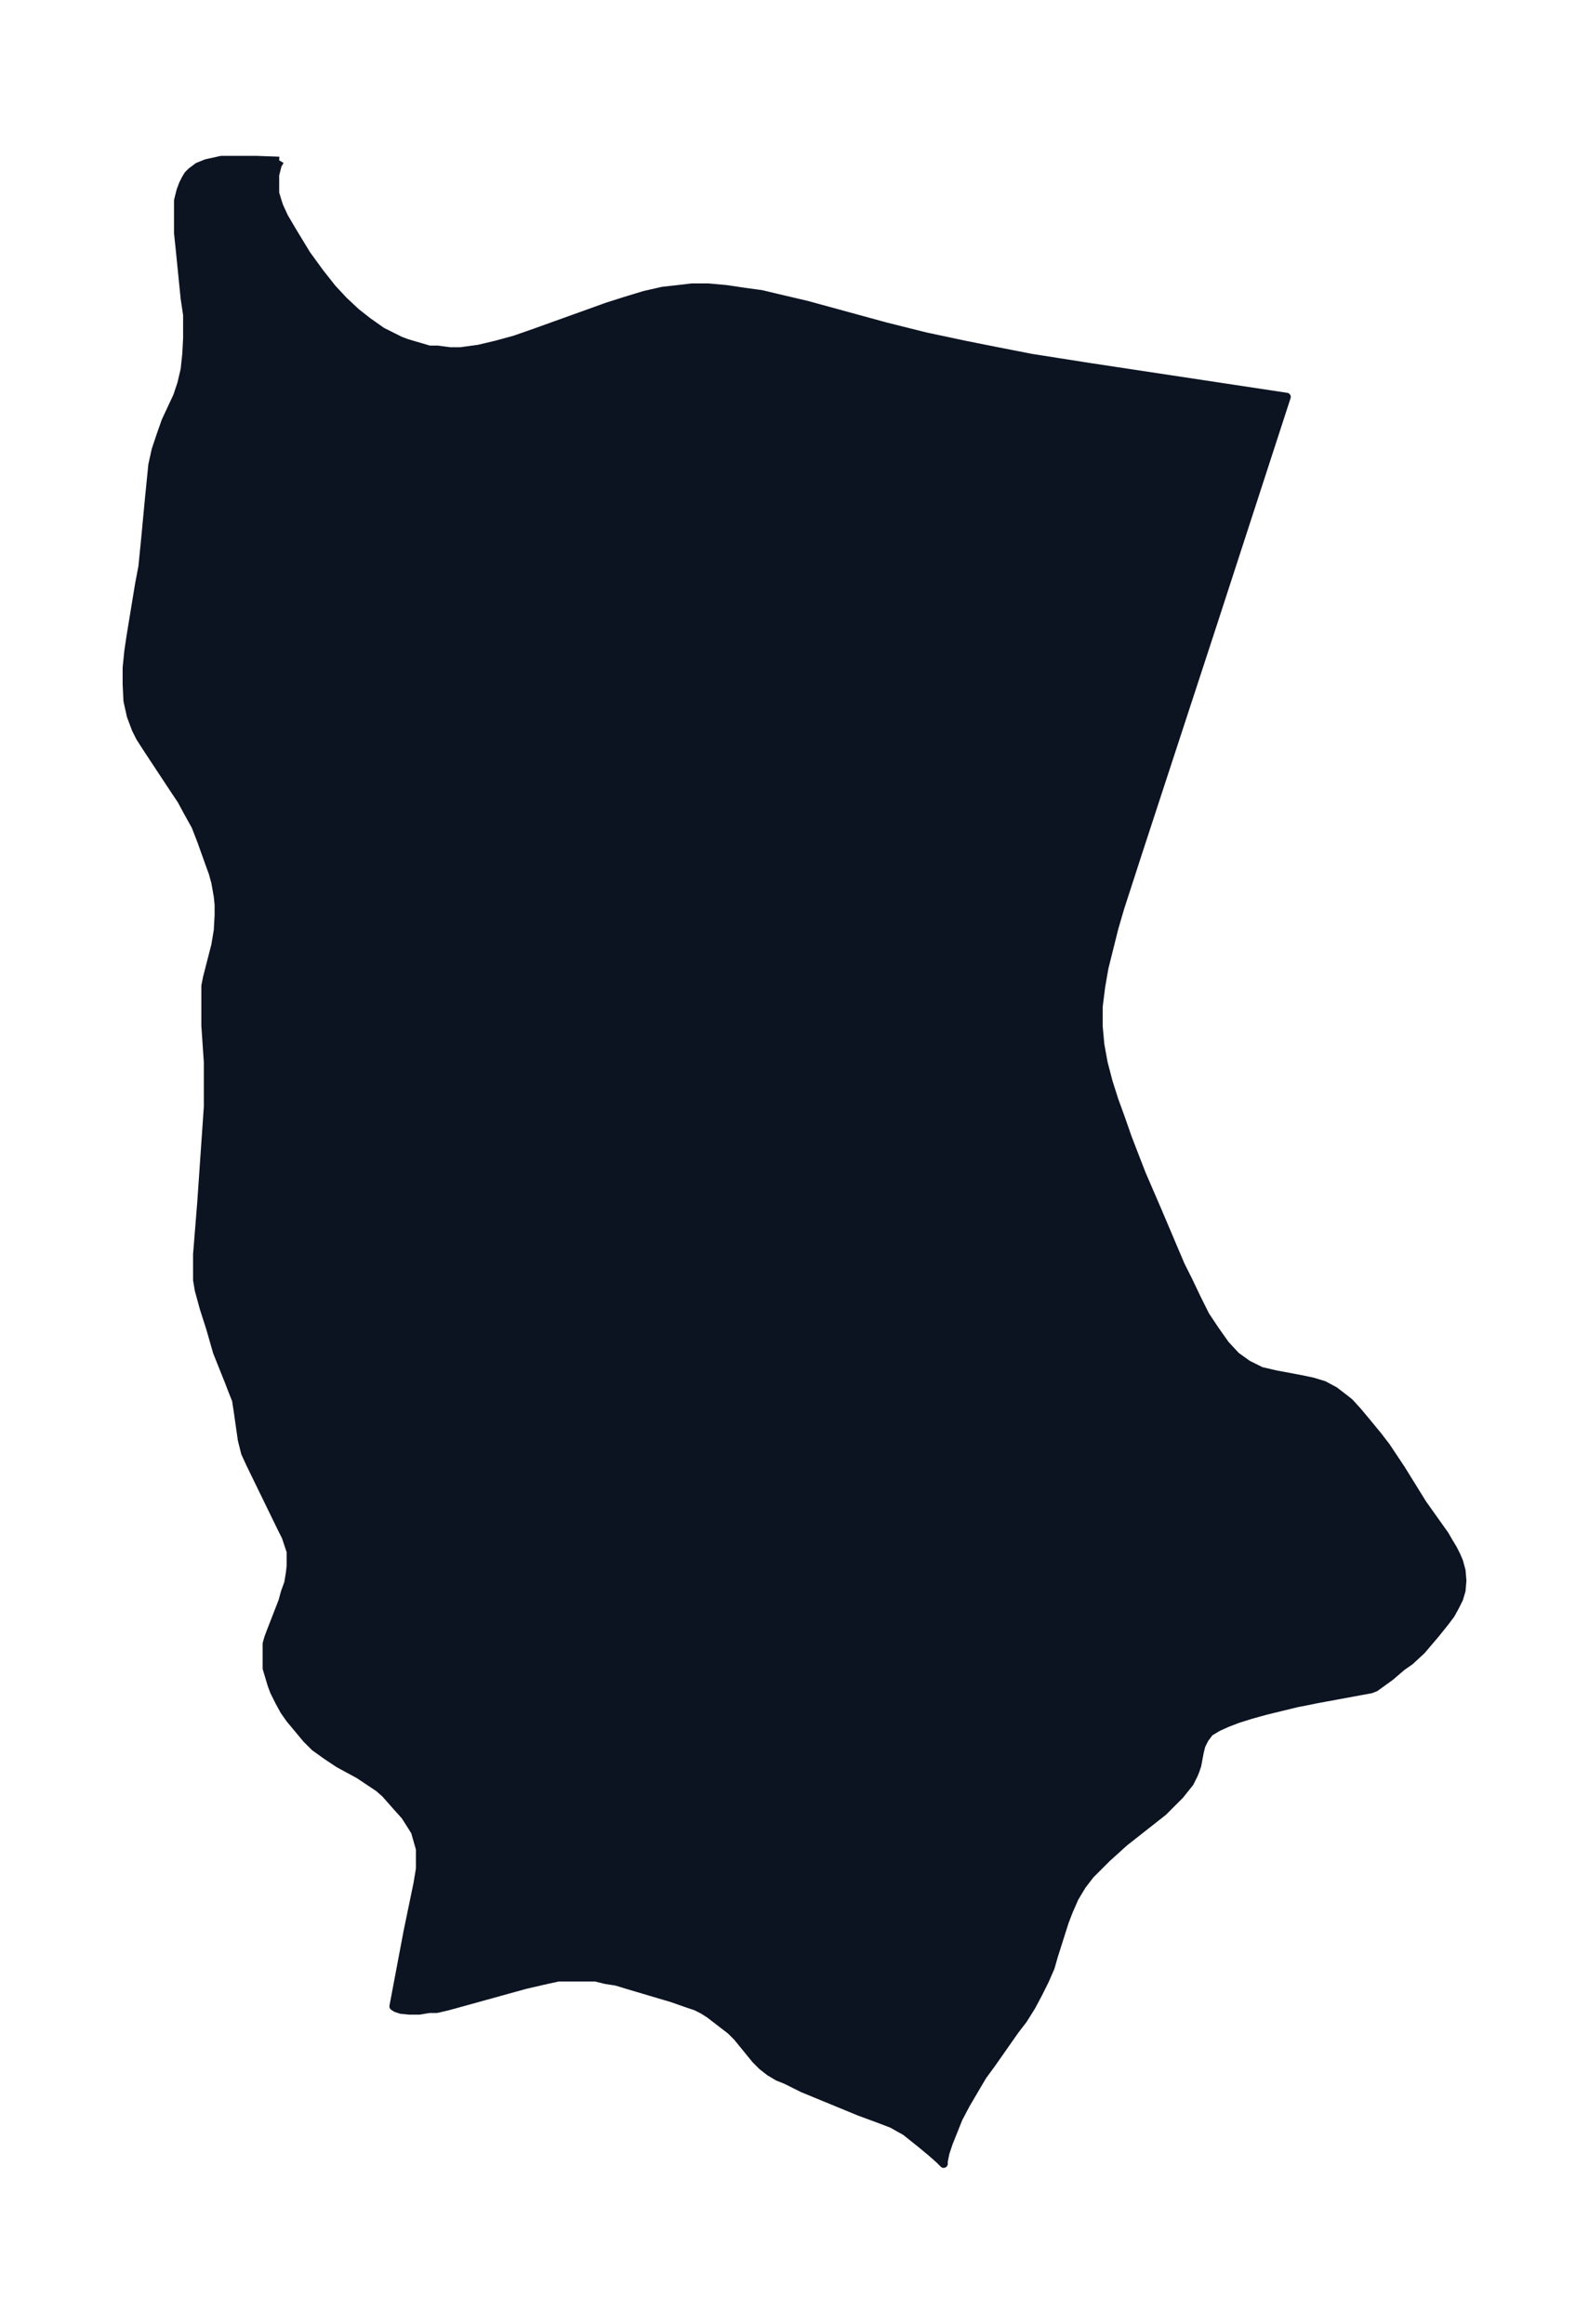 <svg xmlns="http://www.w3.org/2000/svg" xmlns:xlink="http://www.w3.org/1999/xlink" width="255.7" height="374" viewBox="0 0 191.8 280.5"><defs><style>*{stroke-linejoin:round;stroke-linecap:butt}</style></defs><g id="figure_1"><path id="patch_1" fill="none" d="M0 280.5h191.8V0H0z"/><g id="axes_1"><g id="PatchCollection_1"><defs><path id="m54097c314b" stroke="#0c1321" d="m33.8-261.1-.3.5-.3 1.2v2.2l.3 1 .2.6.6 1.3 1 1.7 1.7 2.8 1.6 2.2 1.5 1.9 1.4 1.5 1.5 1.4 1.4 1.1 1.7 1.2 1.4.7.8.4.8.3 1 .3.7.2 1 .3h1l1.5.2h1.3l2.2-.3 2.1-.5 2.2-.6 2.3-.8 8.9-3.2 2.2-.7 2.3-.7 2.2-.5 1.8-.2 1.7-.2h2l2.2.2 2 .3 2.2.3 2.1.5 3.4.8 9.5 2.6 4.8 1.2 4.7 1 3.5.7 4.6.9 7 1.1 23.8 3.6-9 27.7-8.8 26.9-2.3 7.1-.7 2.4-.6 2.4-.6 2.4-.4 2.3-.3 2.4v2.4l.2 2.2.4 2.2.6 2.3.7 2.2.8 2.2.8 2.3 1.7 4.4 1.9 4.4 2.8 6.6 1 2 1 2.1 1 2 1.2 1.8 1.2 1.7 1.3 1.4 1.4 1 1.6.8 1.7.4 3.2.6 1.4.3 1.3.4 1.3.7 1.3 1 .5.4 1 1.1 1 1.2 1.4 1.7 1 1.3 1.8 2.7 2.6 4.2 2.7 3.8.4.7.6 1 .4.8.3.7.3 1.1.1 1.2-.1 1.2-.3 1-.5 1-.5.9-.6.8-1.2 1.5-1.7 2-1.4 1.3-1 .7-1.4 1.2-1.8 1.3-.5.2-6.5 1.2-2.5.5-3.7.9-1.8.5-1.6.5-1.3.5-1.1.5-1 .6-.6.8-.4.8-.2.8-.3 1.6-.2.6-.2.5-.5 1-.4.5-.8 1-1 1-1 1-4.7 3.7-2.1 1.9-1 1-1 1-1 1.3-.9 1.5-.7 1.6-.5 1.3-1.3 4.1-.4 1.4-.7 1.6-.8 1.6-.8 1.5-1 1.6-1 1.3-2.8 4-1.1 1.5-1 1.7-1 1.7-.9 1.7-.6 1.5-.6 1.5-.4 1.2-.2 1v.3l-.5-.5-.9-.8-1.2-1-1-.8-1-.8-.9-.5-.7-.4-1.3-.5-2.7-1-6.8-2.8-2-1-1-.4-1-.6-.9-.7-.8-.8-2.2-2.7-.8-.8-1.3-1-1.3-1-.8-.5-.8-.4-.9-.3-2-.7-5.4-1.6-1.3-.4-1.3-.2-1.2-.3h-4.5l-1.4.3-2.6.6-8.3 2.3-1.1.3-1.3.3h-.9l-1.2.2h-1.2l-1-.1-.6-.2-.3-.2 1.7-9 1.2-5.8.3-1.8v-2.4l-.4-1.4-.2-.7-.5-.8-.7-1.1-.9-1-1.5-1.7-.8-.7-1.2-.8-1.2-.8-2.4-1.3-1.5-1-1.4-1-1-1-1-1.2-1-1.2-.7-1-.6-1.1-.6-1.2-.3-.8-.3-1-.3-1v-3l.2-.7.3-.8 1.4-3.6.3-1.1.4-1.1.2-1.2.1-.9v-1.7l-.2-.6-.4-1.2-.6-1.2-3.7-7.6-.6-1.3-.4-1.6-.5-3.5-.2-1.3-.4-1-.5-1.3-1-2.5-.4-1-.8-2.8-.8-2.5-.6-2.2-.2-1.2v-3.1l.5-6.2.8-11.6v-5.4l-.3-4.4v-4.8l.2-1 1-3.9.3-1.8.1-1.8v-1.3l-.1-1-.3-1.7-.3-1.1-.4-1.1-1-2.8-.7-1.8-1-1.8-.7-1.3-1-1.5-3.1-4.7-.9-1.4-.5-1-.6-1.6-.4-1.8-.1-2v-2l.2-2 .3-2 1-6.1.4-2.1.3-3 .5-5.3.2-2 .2-2 .4-1.8.6-1.8.6-1.7 1.4-3 .5-1.5.4-1.7.2-1.9.1-1.9v-2.8l-.3-2-.6-6-.2-1.9v-3.9l.3-1.2.3-.8.3-.6.3-.5.4-.4.4-.3.4-.3 1-.4.9-.2.9-.2H31l2.7.1"/></defs><g clip-path="url(#pdb7aab0b7f)"><use xlink:href="#m54097c314b" y="280.5" fill="#0c1321" stroke="#0c1321"/></g></g></g></g><defs><clipPath id="pdb7aab0b7f"><path d="M7.2 7.2h177.4v266.1H7.2z"/></clipPath></defs></svg>